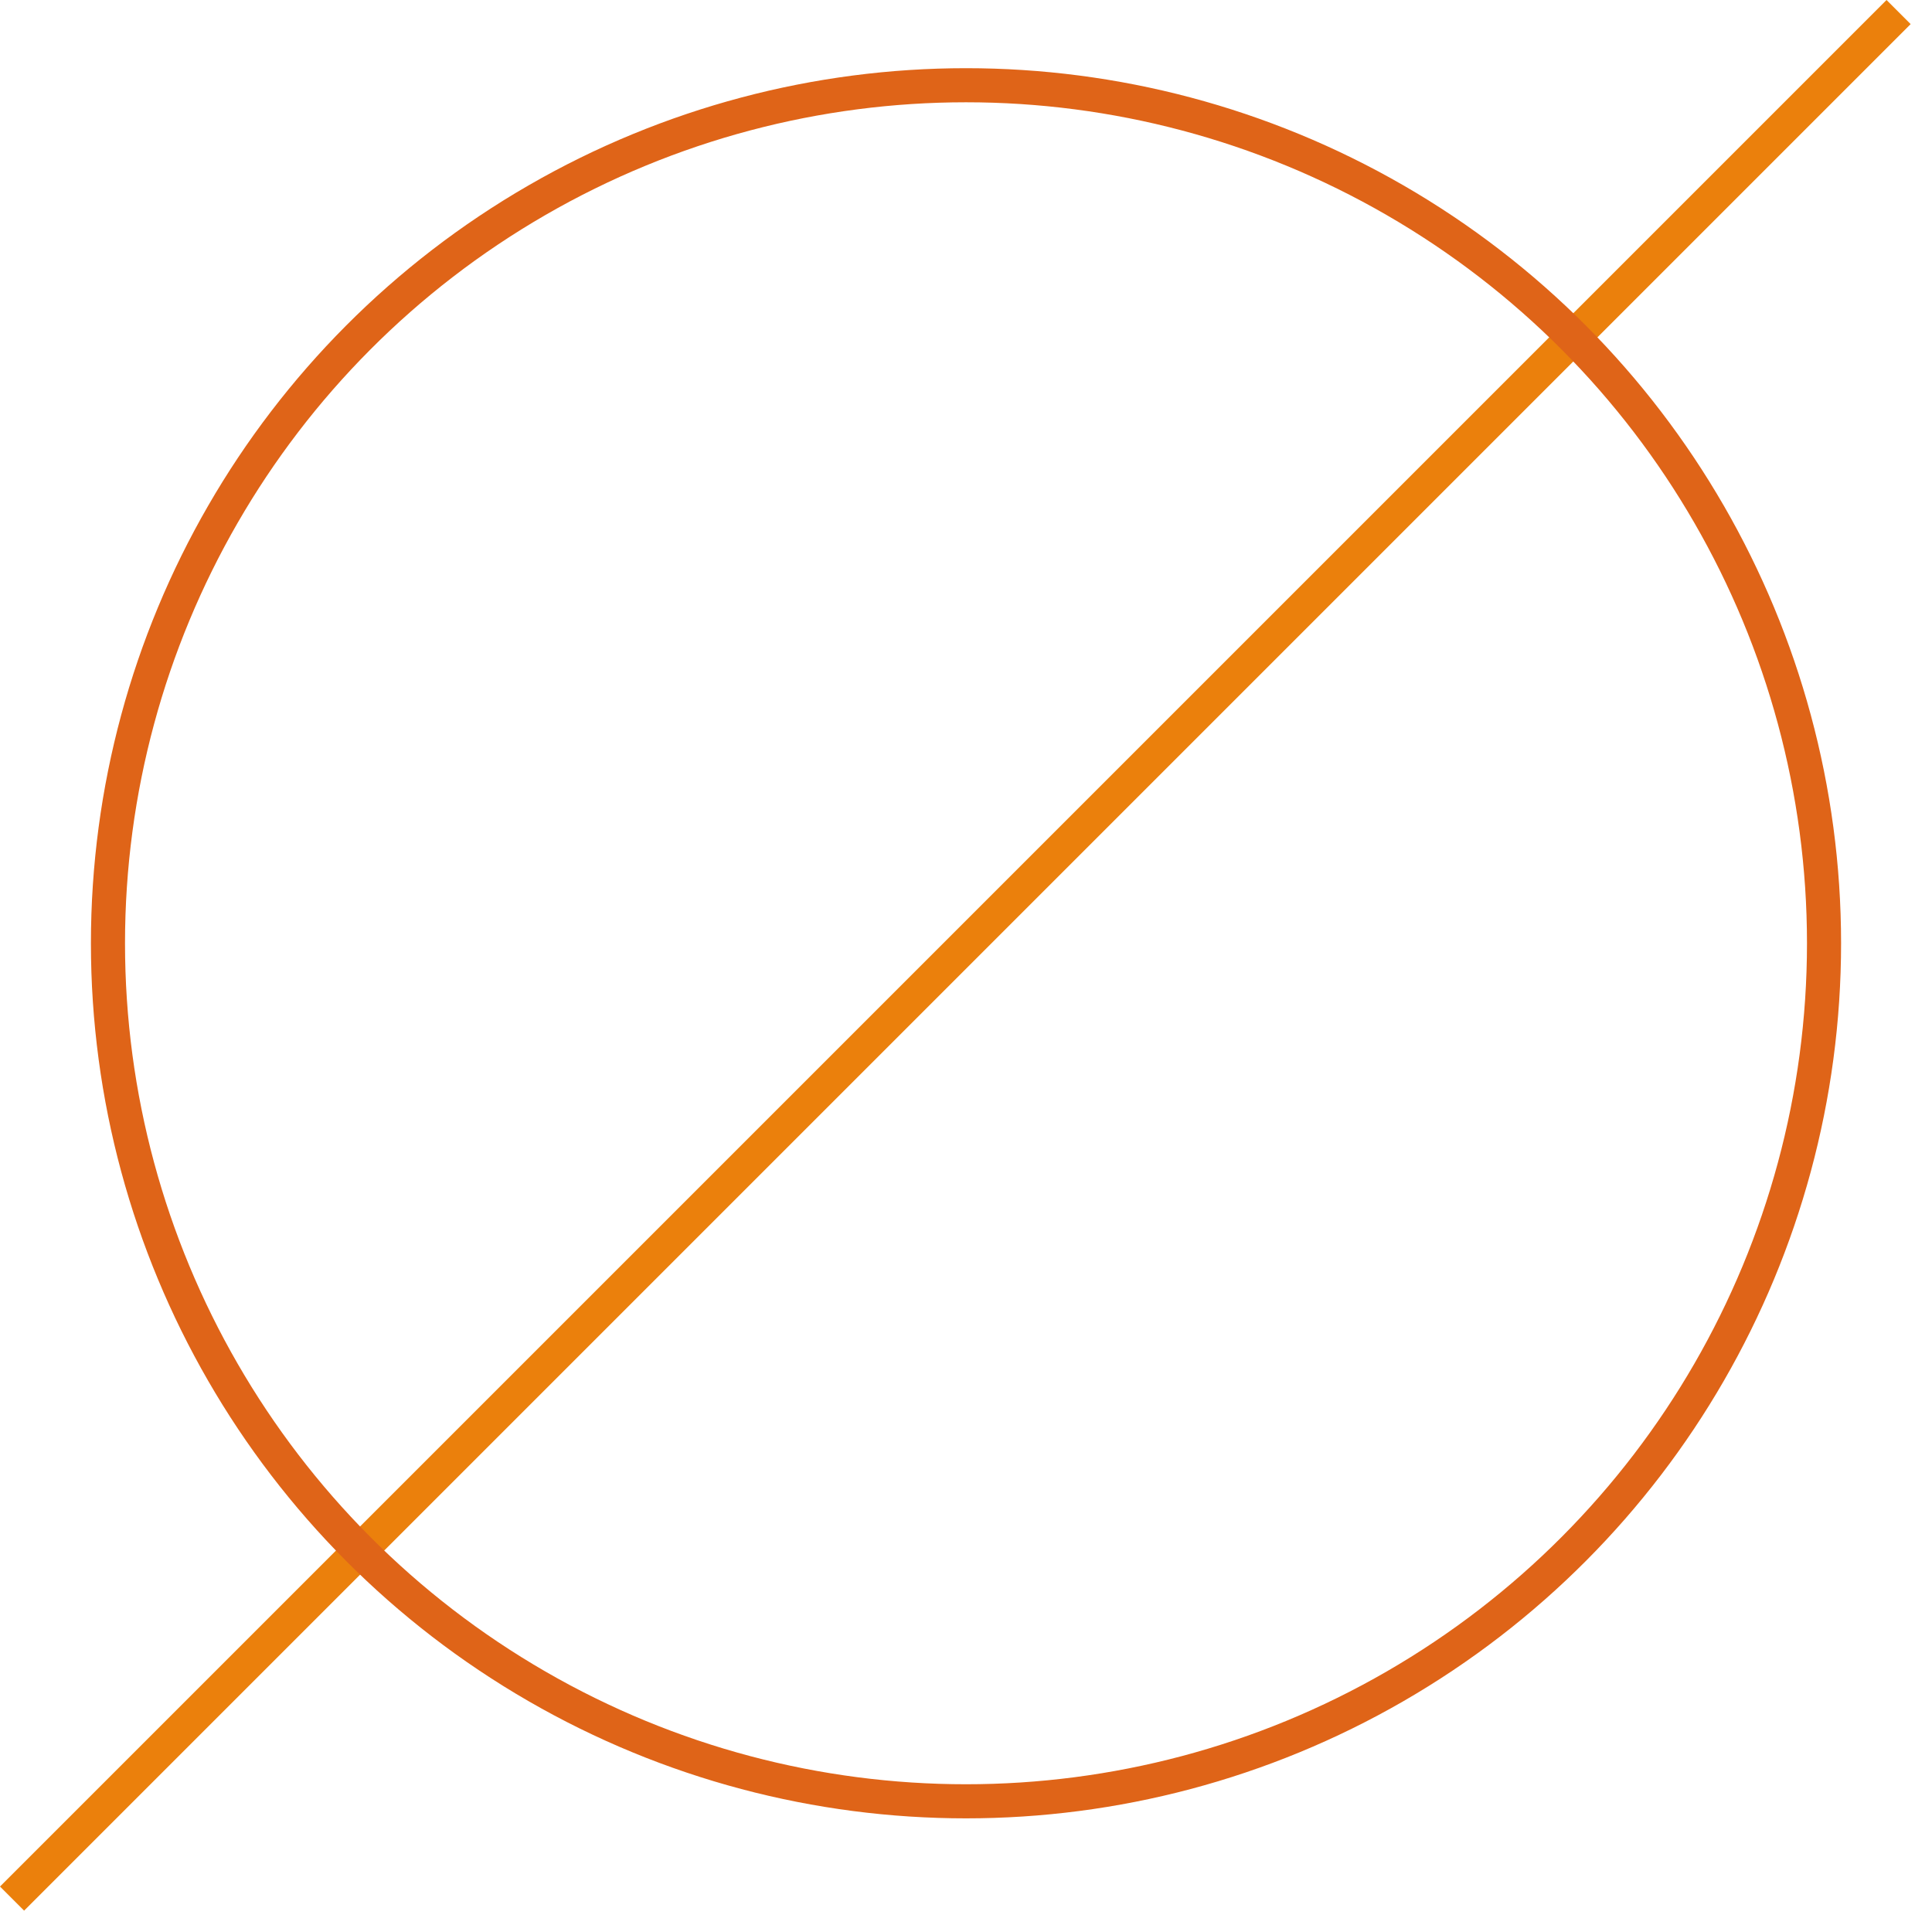 <svg width="85" height="85" viewBox="0 0 85 85" fill="none" xmlns="http://www.w3.org/2000/svg">
<line x1="83.53" y1="0.53" x2="0.53" y2="83.53" stroke="#EB800C" stroke-width="1.5"/>
<circle cx="42.5" cy="41.5" r="37.75" stroke="#DF6418" stroke-width="1.5"/>
</svg>
